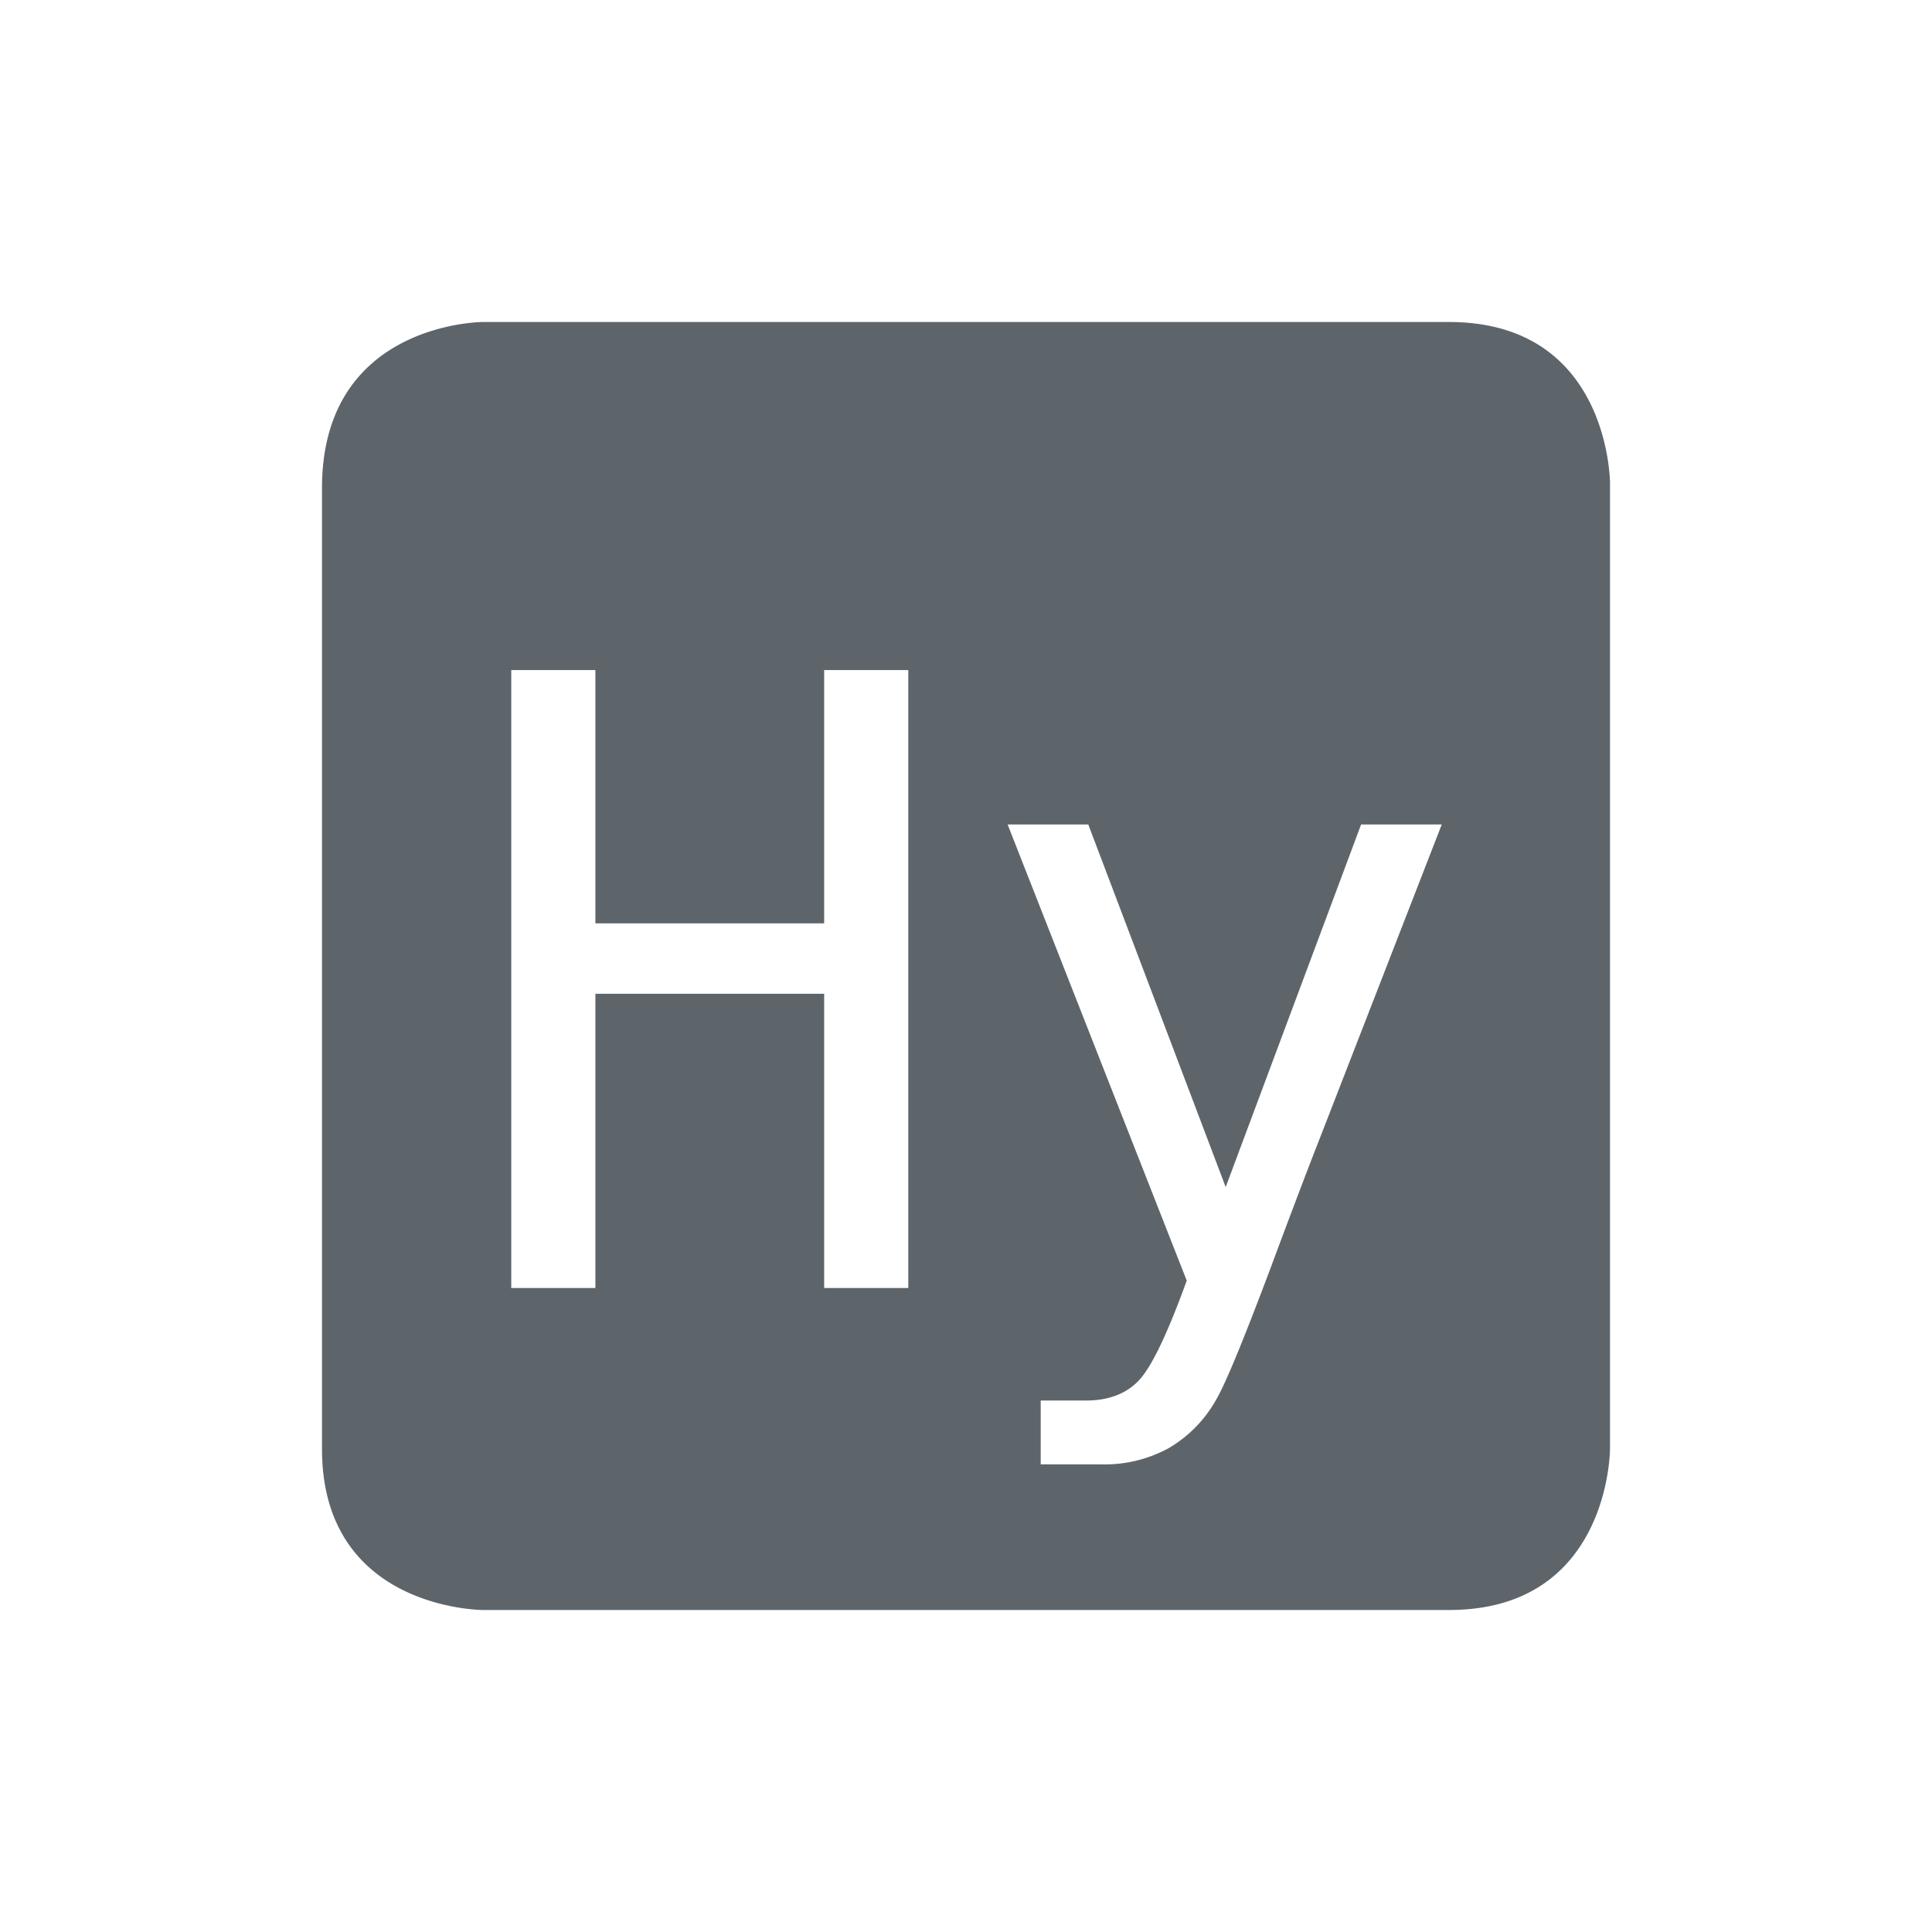 <svg height="24" width="24" xmlns="http://www.w3.org/2000/svg"><path d="M6 4S4 4 4 6.062V18c0 2 2 2 2 2h12c2 0 2-2 2-2V6s0-2-2-2H6zm.351 4.324h1.045v3.146h2.842V8.324h1.045V16h-1.045v-3.655H7.396V16H6.351V8.324zm6.166 1.918h1.002l1.707 4.504 1.682-4.504h1.002l-1.518 3.906c-.157.401-.358.93-.601 1.584-.34.905-.567 1.458-.684 1.656a1.605 1.605 0 0 1-.59.602 1.656 1.656 0 0 1-.828.201h-.761v-.793h.56c.278 0 .495-.081.652-.242.158-.161.359-.576.602-1.248l-2.225-5.666z" color="#5d656b" fill="#5d656b"/></svg>